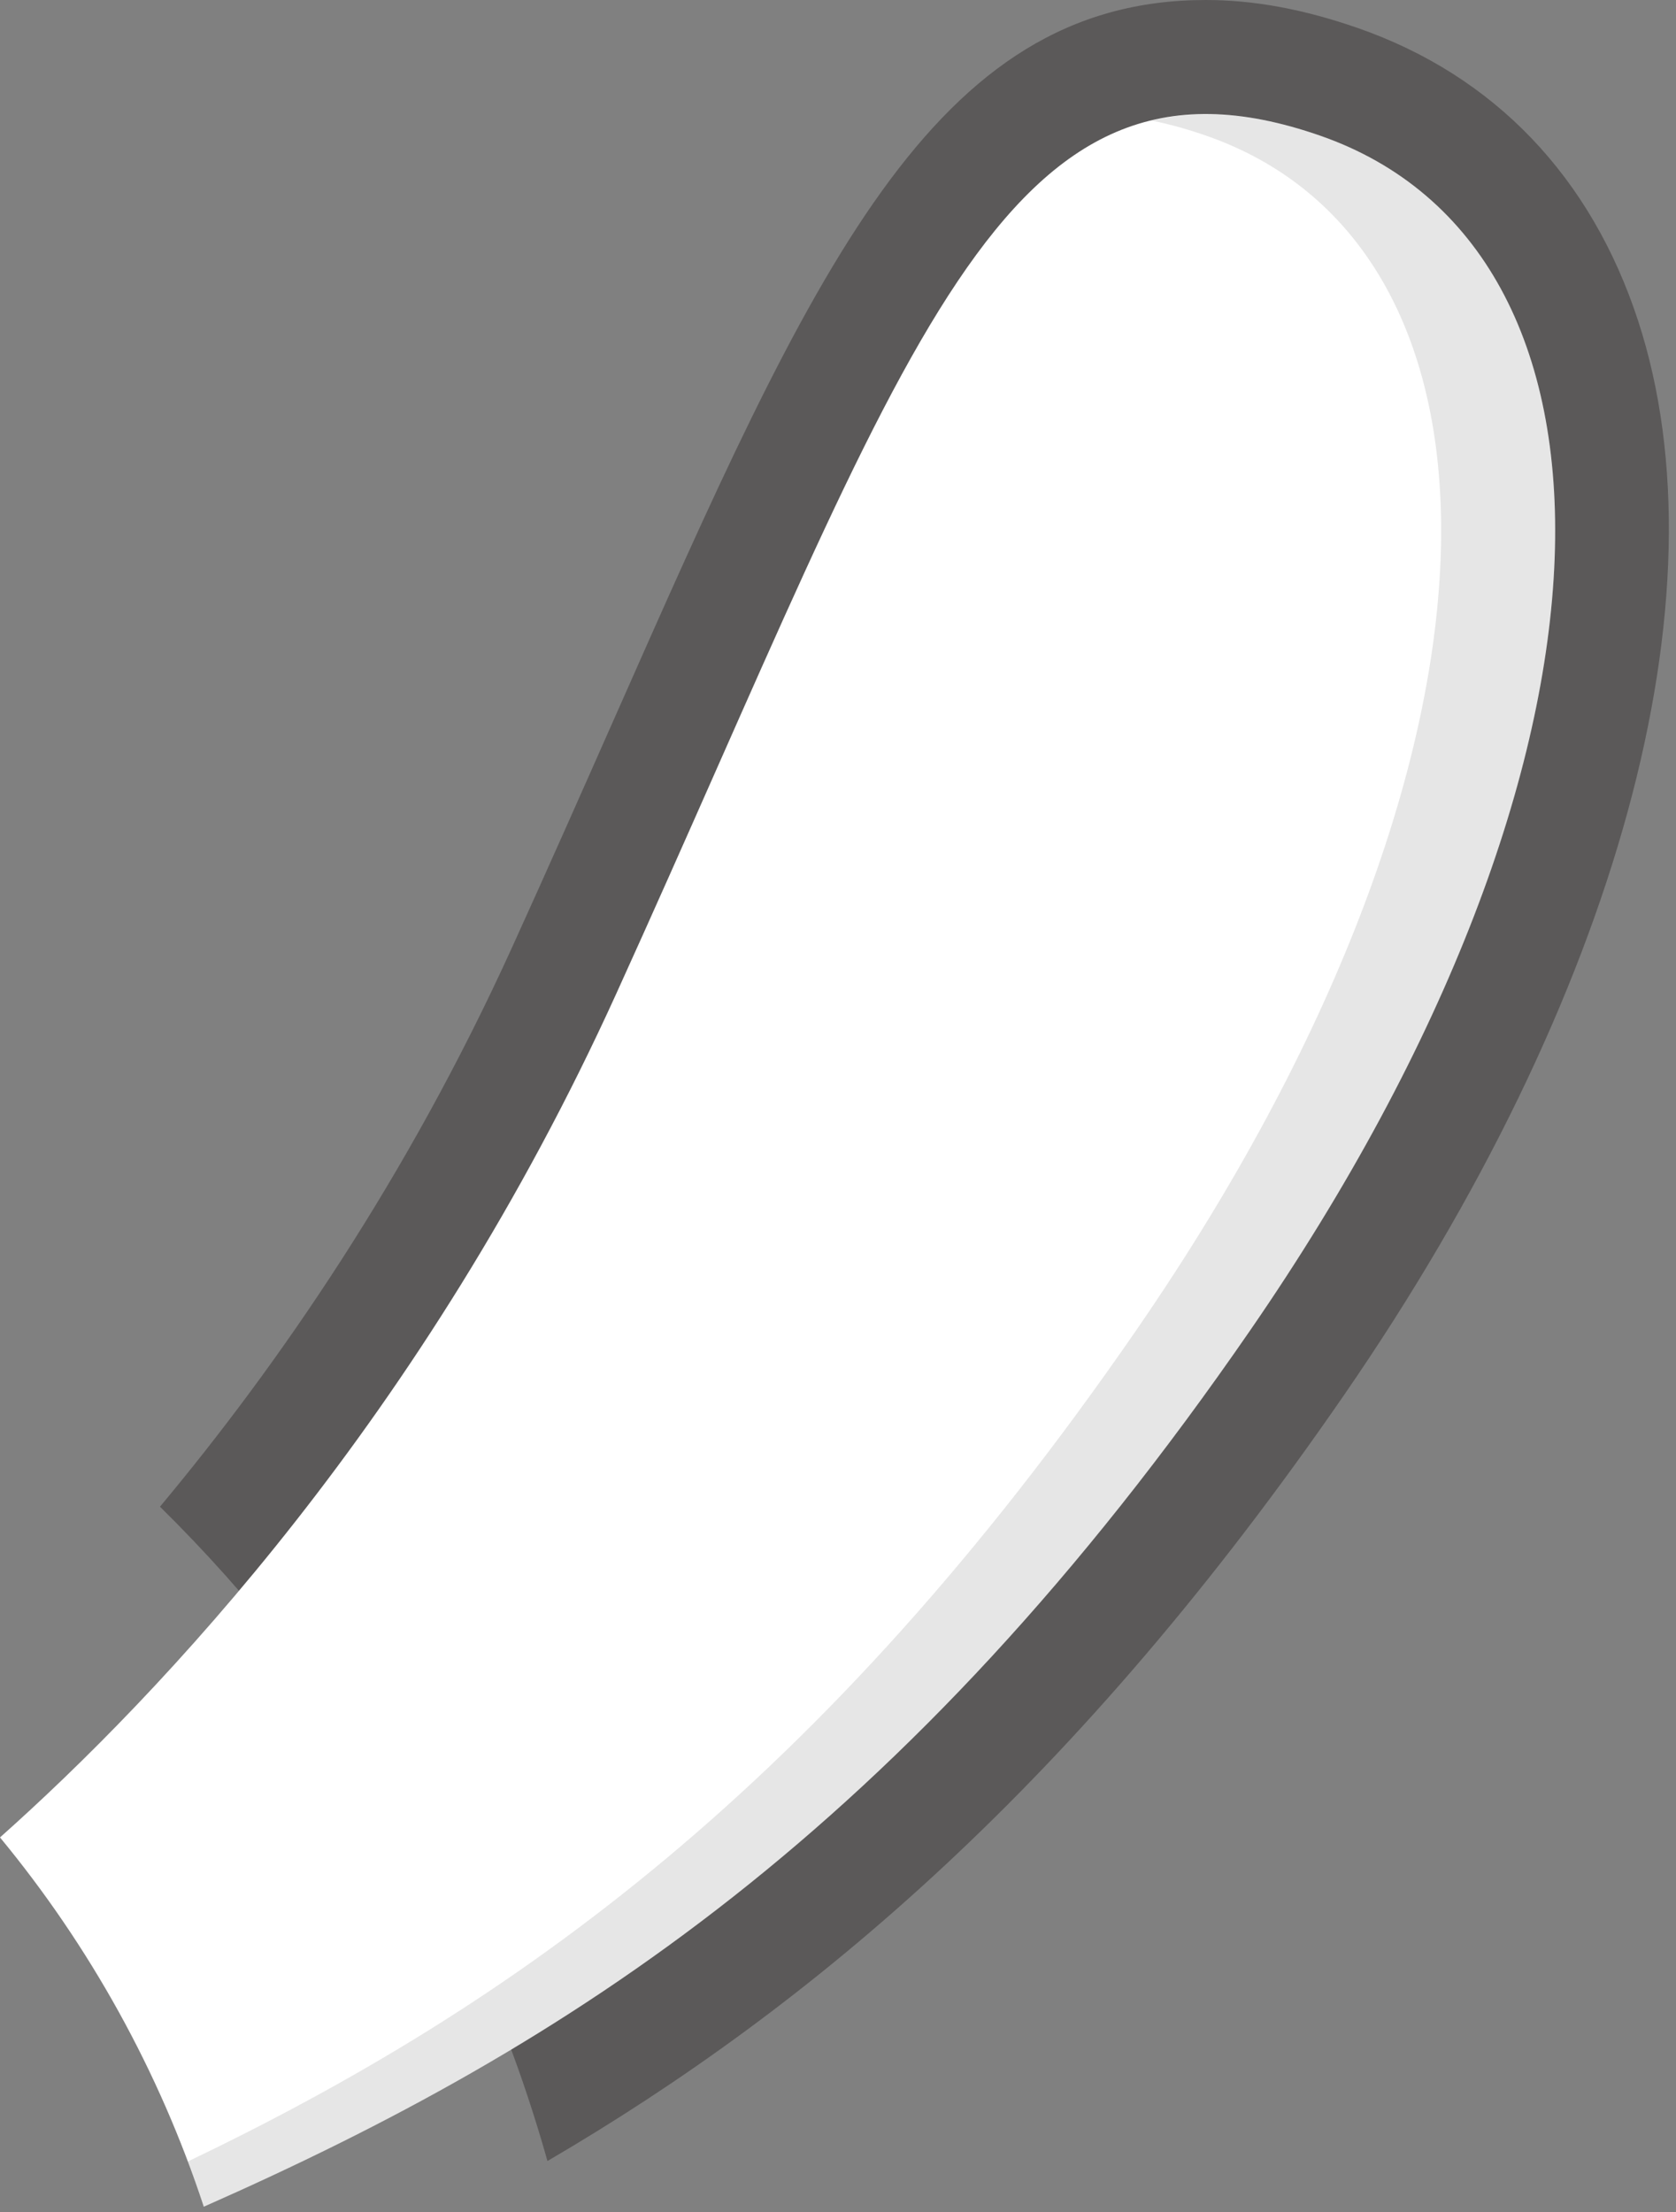 <?xml version="1.0" encoding="UTF-8" standalone="no"?>
<svg width="147px" height="194px" viewBox="0 0 147 194" version="1.1" xmlns="http://www.w3.org/2000/svg" xmlns:xlink="http://www.w3.org/1999/xlink">
    <rect x="0" y="0" width="147" height="194" fill="#808080" stroke="none"/>
    <!-- Generator: Sketch 3.7 (28169) - http://www.bohemiancoding.com/sketch -->
    <title>Page 1</title>
    <desc>Created with Sketch.</desc>
    <defs></defs>
    <g id="Page-1" stroke="none" stroke-width="1" fill="none" fill-rule="evenodd">
        <g transform="translate(0, -1)">
            <path d="M143.677,29.133 C139.553,16.511 131.061,7.636 119.117,3.467 C114.359,1.808 109.99,1 105.761,1 C81.753,1 71.259,24.721 53.874,64.022 C51.068,70.362 48.168,76.919 44.937,84.028 C35.731,104.284 24.464,120.63 14.032,133.129 C29.917,148.775 41.81,168.463 48.017,190.511 C71.297,176.899 94.48,157.297 117.908,123.306 C141.925,88.462 151.558,53.257 143.677,29.133" id="Fill-1" fill-opacity="0.4" fill="#231F1F"></path>
            <path d="M115.822,12.909 C87.649,3.077 79.714,31.678 54.041,88.166 C37.204,125.212 13.987,149.679 0,162.133 C7.833,171.622 13.947,182.577 17.875,194.516 C49.701,180.461 79.311,161.685 109.675,117.631 C144.449,67.178 143.995,22.741 115.822,12.909" id="Fill-4" fill="#FFFFFF"></path>
            <path d="M115.822,12.909 C110.171,10.937 105.344,10.537 101.015,11.572 C102.553,11.887 104.15,12.325 105.822,12.909 C133.995,22.741 134.449,67.178 99.675,117.631 C72.064,157.69 45.075,176.841 16.478,190.553 C16.971,191.861 17.437,193.182 17.875,194.516 C49.701,180.46 79.311,161.684 109.675,117.631 C144.449,67.178 143.995,22.741 115.822,12.909" id="Fill-7" fill-opacity="0.1" fill="#000000"></path>
        </g>
    </g>
</svg>